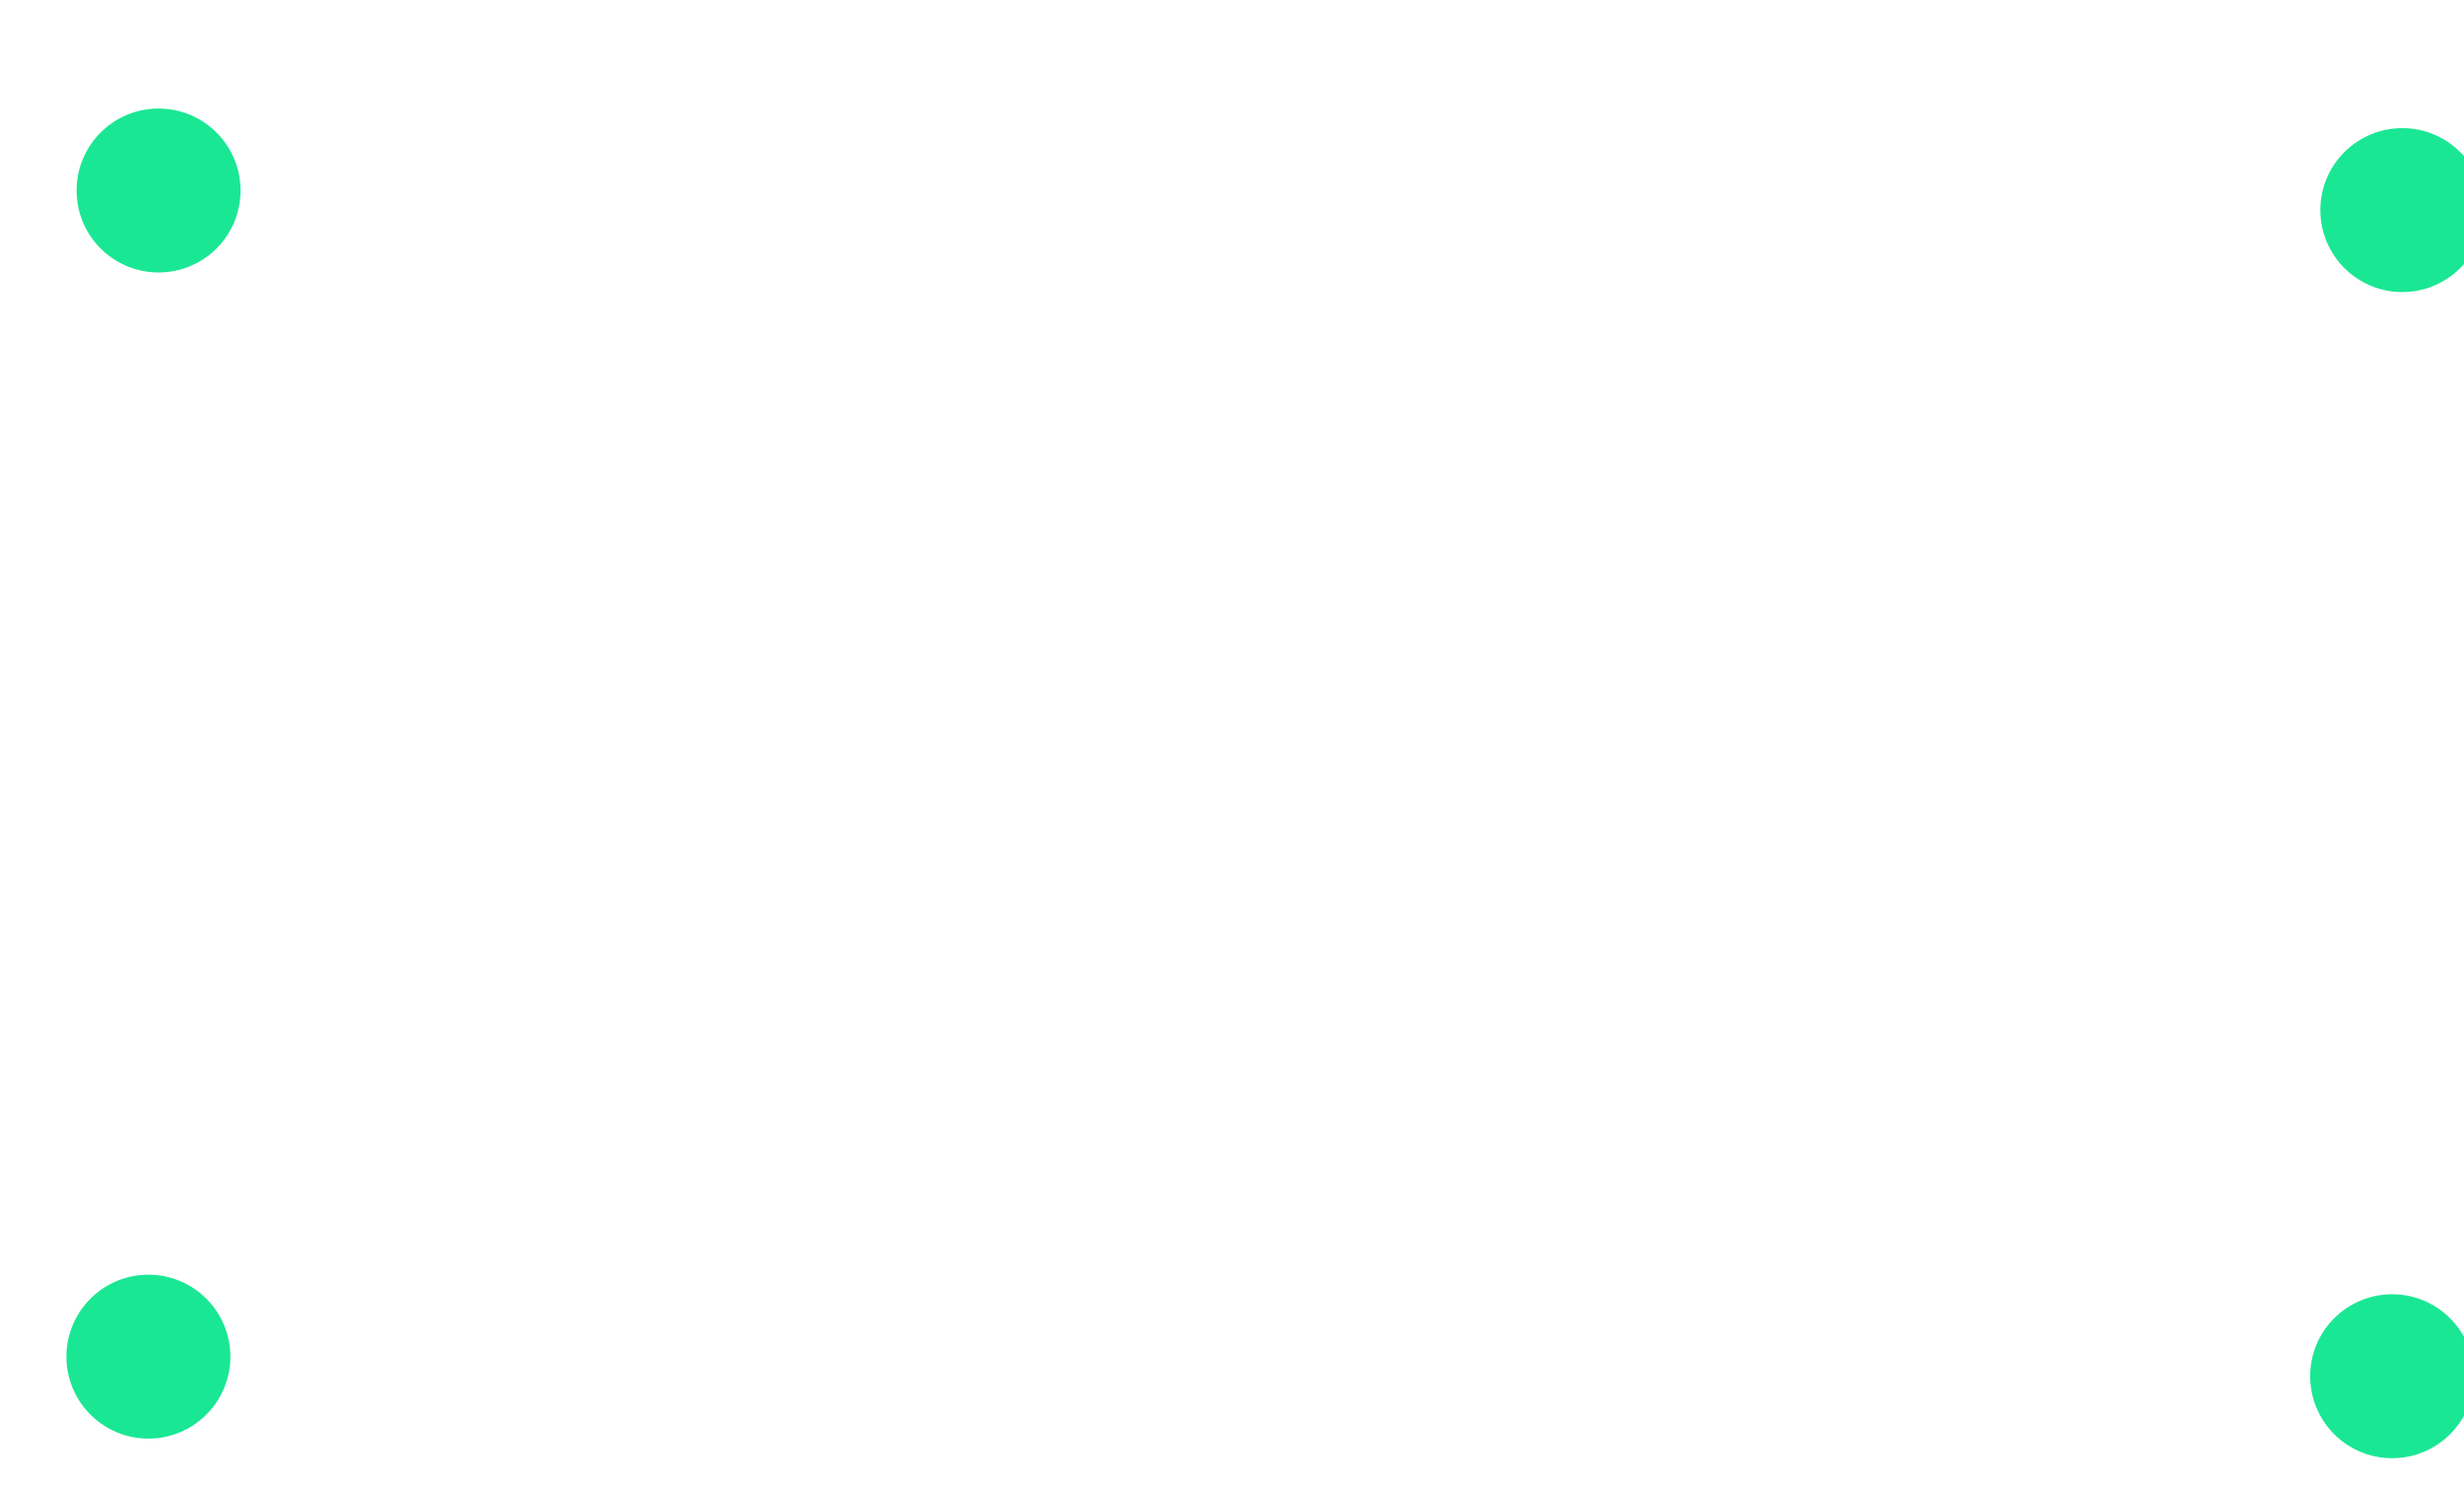 <svg width="526" height="317" viewBox="0 0 526 317" fill="none" xmlns="http://www.w3.org/2000/svg">
<g filter="url(#filter0_d)">
<path d="M492.285 30.275L21.182 269.173" stroke="white"/>
<path d="M500.155 274.353L23.303 26.182" stroke="white"/>
<circle cx="22.851" cy="20.678" r="20.5" transform="rotate(90.5 22.851 20.678)" fill="white"/>
<circle cx="22.851" cy="20.678" r="17.5" transform="rotate(90.5 22.851 20.678)" fill="#1AE794"/>
<circle cx="20.678" cy="269.669" r="20.5" transform="rotate(90.5 20.678 269.669)" fill="white"/>
<circle cx="20.678" cy="269.669" r="17.5" transform="rotate(90.5 20.678 269.669)" fill="#1AE794"/>
<circle cx="501.833" cy="24.858" r="20.5" transform="rotate(90.5 501.833 24.858)" fill="white"/>
<circle cx="501.833" cy="24.858" r="17.5" transform="rotate(90.5 501.833 24.858)" fill="#1AE794"/>
<circle cx="499.66" cy="273.849" r="20.5" transform="rotate(90.5 499.66 273.849)" fill="white"/>
<circle cx="499.66" cy="273.849" r="17.5" transform="rotate(90.5 499.66 273.849)" fill="#1AE794"/>
</g>
<defs>
<filter id="filter0_d" x="0" y="0" width="535.511" height="316.527" filterUnits="userSpaceOnUse" color-interpolation-filters="sRGB">
<feFlood flood-opacity="0" result="BackgroundImageFix"/>
<feColorMatrix in="SourceAlpha" type="matrix" values="0 0 0 0 0 0 0 0 0 0 0 0 0 0 0 0 0 0 127 0"/>
<feOffset dx="11" dy="20"/>
<feGaussianBlur stdDeviation="1"/>
<feColorMatrix type="matrix" values="0 0 0 0 0 0 0 0 0 0 0 0 0 0 0 0 0 0 0.25 0"/>
<feBlend mode="normal" in2="BackgroundImageFix" result="effect1_dropShadow"/>
<feBlend mode="normal" in="SourceGraphic" in2="effect1_dropShadow" result="shape"/>
</filter>
</defs>
</svg>
